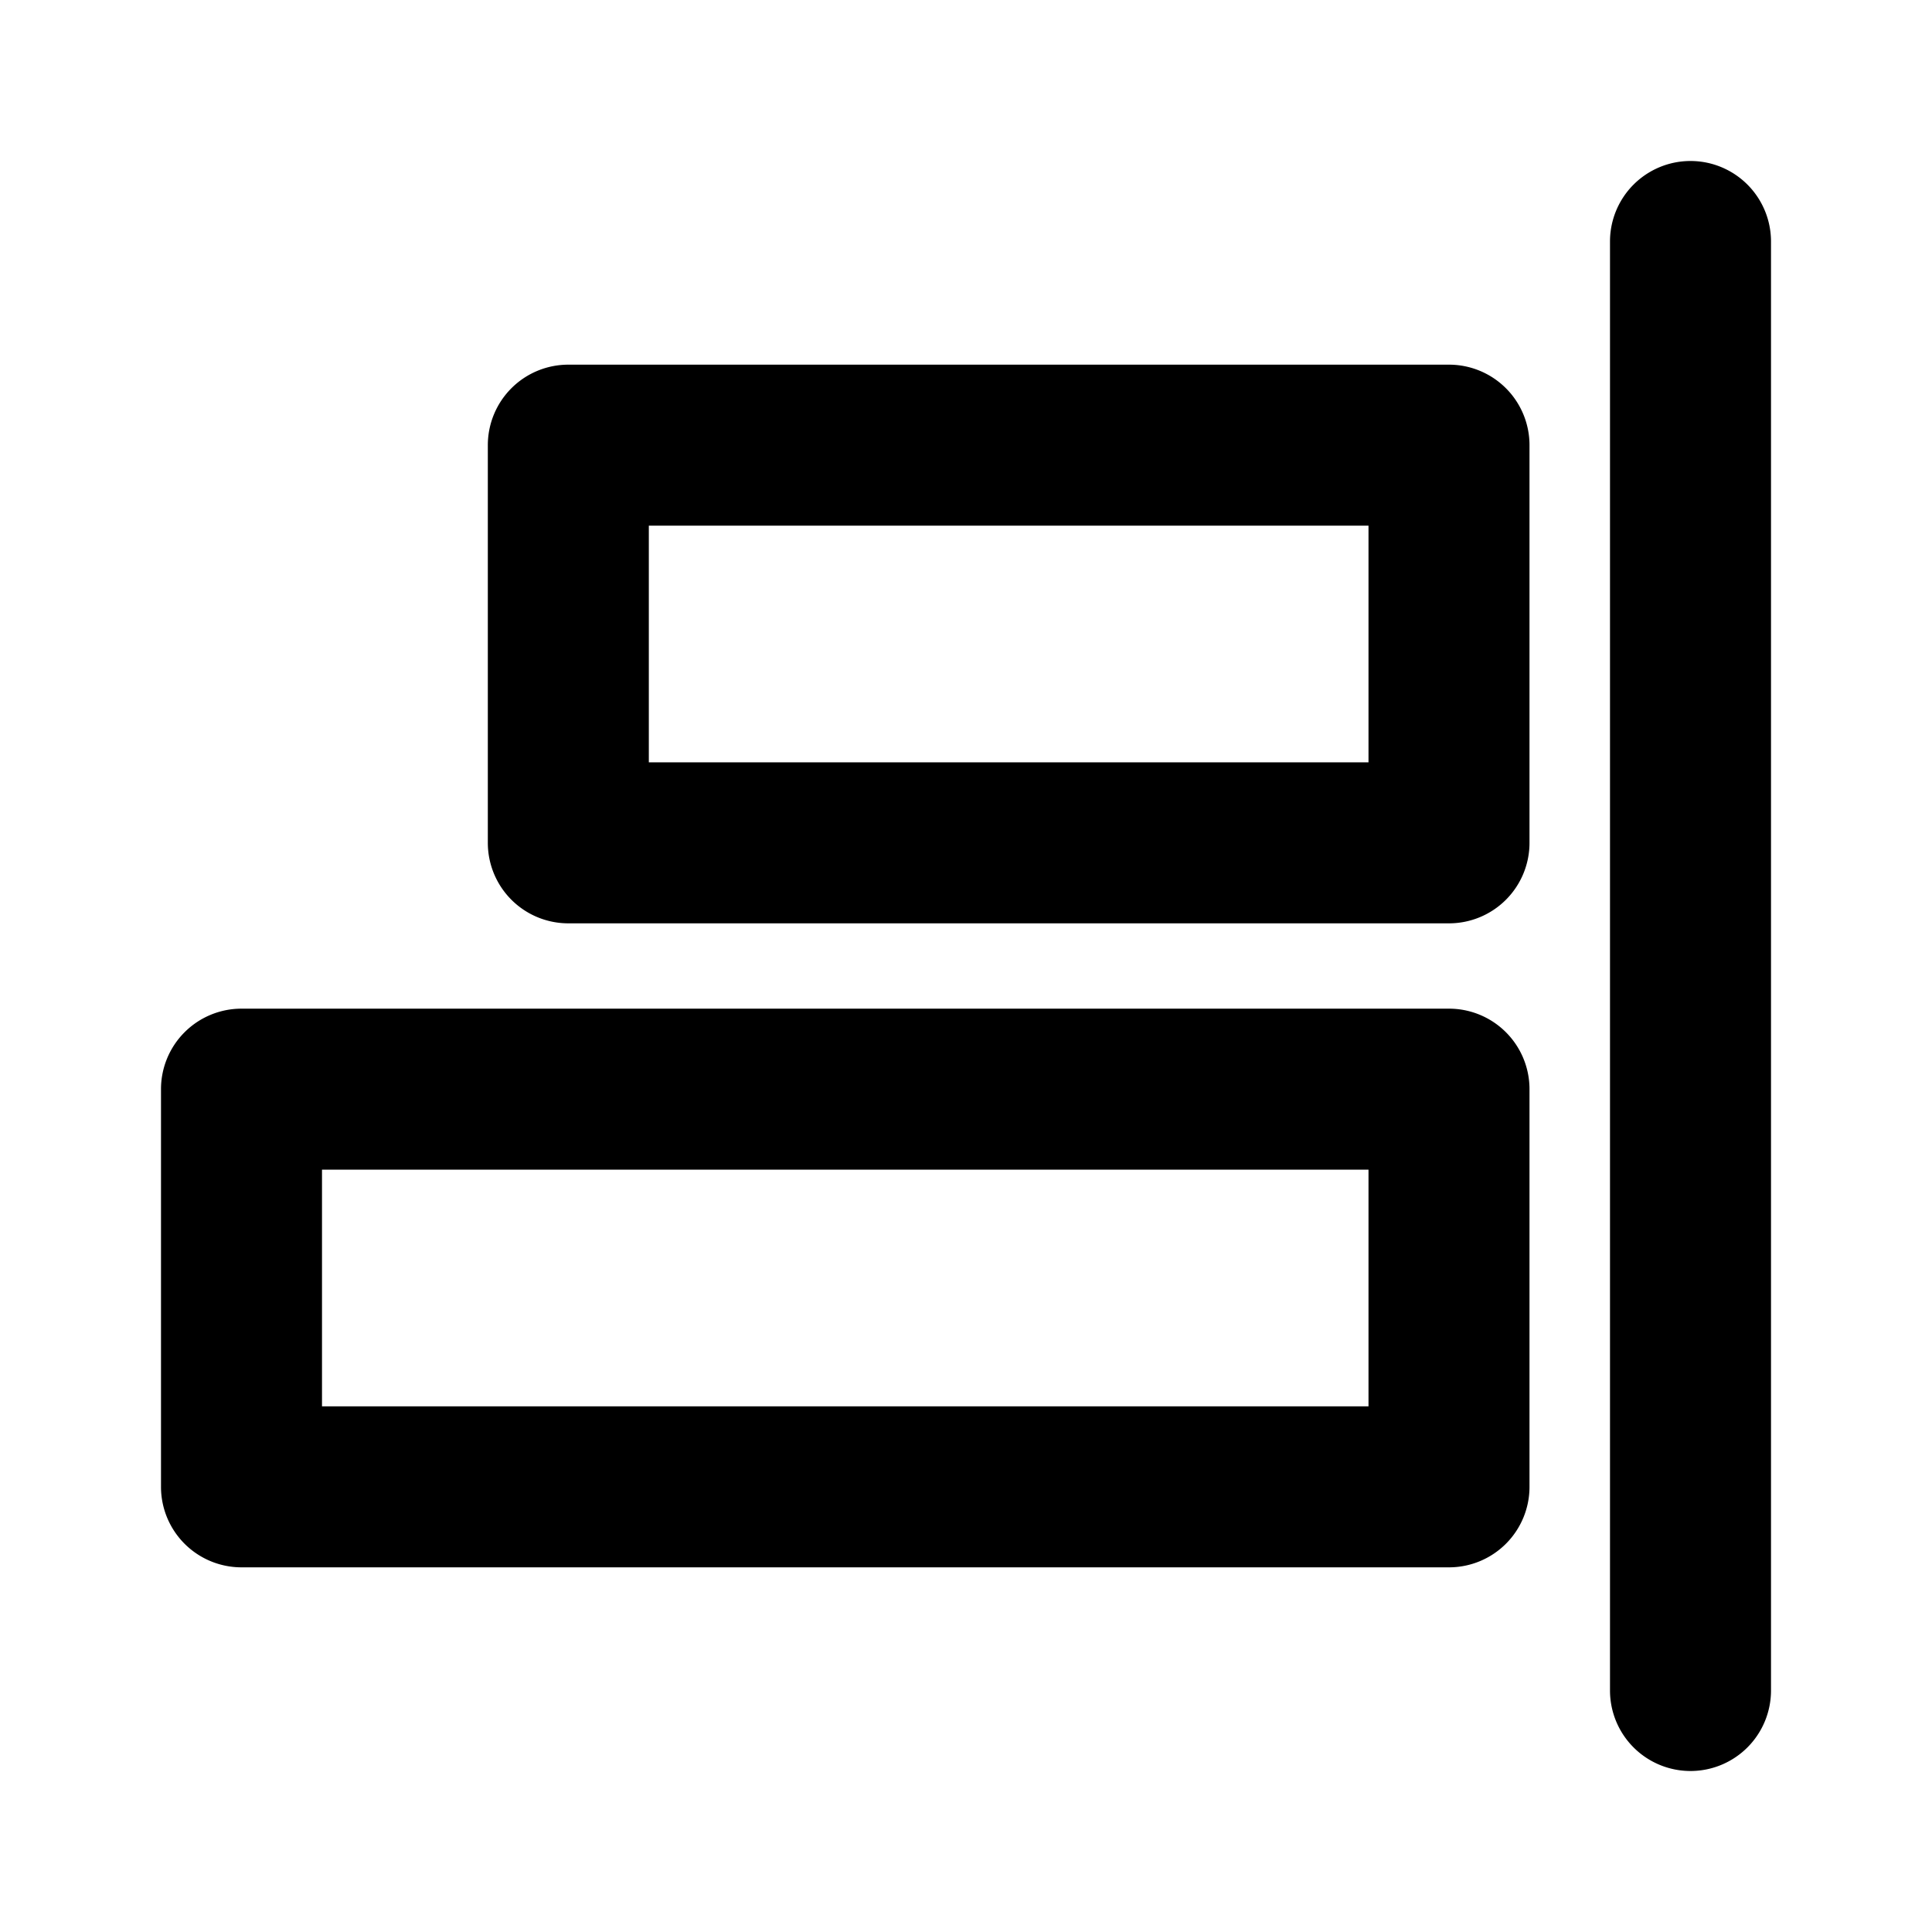 <?xml version="1.0" encoding="UTF-8" standalone="no"?> <svg id="Layer_1" data-name="Layer 1" xmlns="http://www.w3.org/2000/svg" viewBox="0 0 24 24"><title>align4</title><path d="M18,11.47H7.06a1,1,0,0,1-1-1V5.53a1,1,0,0,1,1-1H18a1,1,0,0,1,1,1v4.94A1,1,0,0,1,18,11.47Zm-9.94-2H17V6.53H8.06Z"/><path d="M18,19.47H3a1,1,0,0,1-1-1V13.53a1,1,0,0,1,1-1H18a1,1,0,0,1,1,1v4.94A1,1,0,0,1,18,19.47Zm-14-2H17V14.53H4Z"/><path d="M21,22a1,1,0,0,1-1-1V3a1,1,0,0,1,2,0V21A1,1,0,0,1,21,22Z"/></svg>